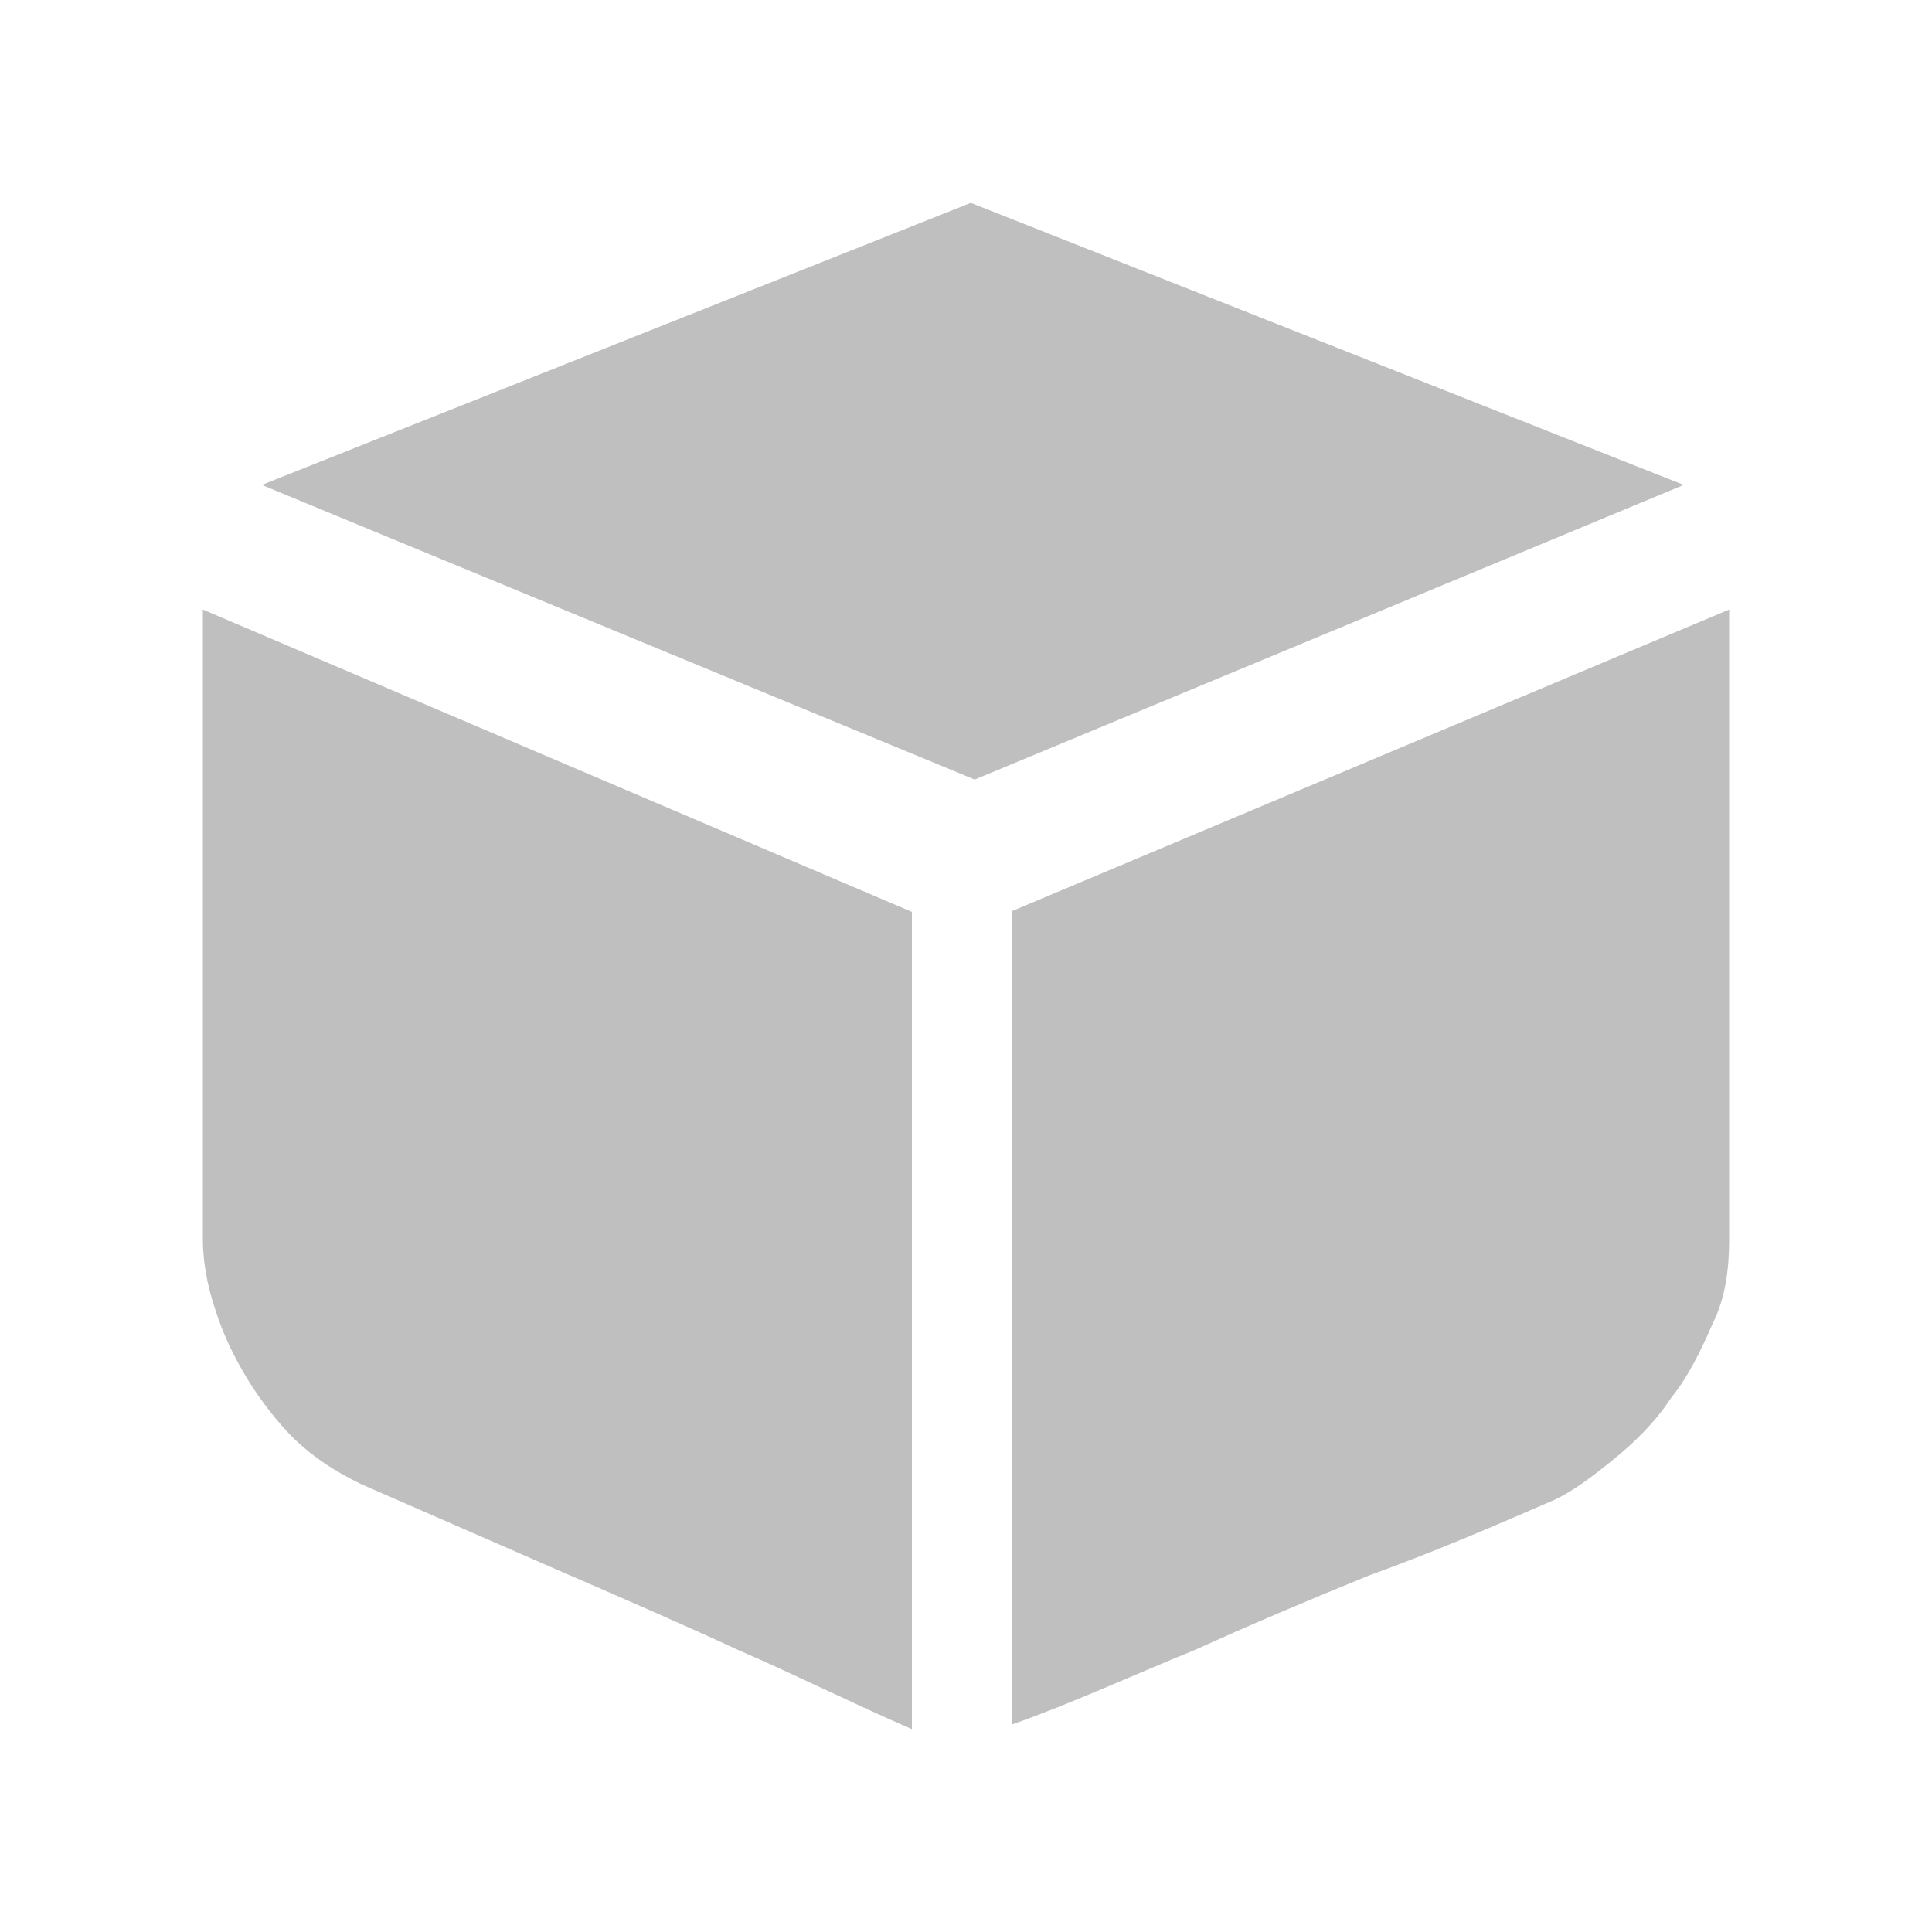 <?xml version="1.0" encoding="utf-8"?>
<!-- Generator: Adobe Illustrator 19.0.0, SVG Export Plug-In . SVG Version: 6.00 Build 0)  -->
<svg version="1.1" id="图层_1" xmlns="http://www.w3.org/2000/svg" xmlns:xlink="http://www.w3.org/1999/xlink" x="0px" y="0px"
	 viewBox="-399 401 200 200" style="enable-background:new -399 401 200 200;" xml:space="preserve">
<style type="text/css">
	.st0{fill:#BFBFBF;}
</style>
<path class="st0" d="M-378,464.1l73.4,31.3V580c-6-2.6-12-5.6-18-8.2c-5.6-2.6-11.6-5.2-18.5-8.2l-20.6-9c-2.6-1.3-4.7-2.6-6.9-4.7
	c-1.7-1.7-3.4-3.9-4.7-6c-1.3-2.1-2.6-4.7-3.4-7.3c-0.9-2.6-1.3-5.2-1.3-7.3C-378,529.3-378,464.1-378,464.1z"/>
<path class="st0" d="M-220,464.1v65.3c0,3-0.4,6-1.7,8.6c-1.3,3-2.6,5.6-4.3,7.7c-1.7,2.6-3.9,4.7-6,6.4c-2.1,1.7-4.3,3.4-6.4,4.3
	c-6,2.6-12,5.2-18.9,7.7c-6.4,2.6-12.5,5.2-18,7.7c-6.4,2.6-12.9,5.6-18.9,7.7v-84.2L-220,464.1L-220,464.1z"/>
<path class="st0" d="M-224.7,451.2l-73.4,30.5l-73.8-30.5l73.4-29.2L-224.7,451.2z"/>
</svg>
